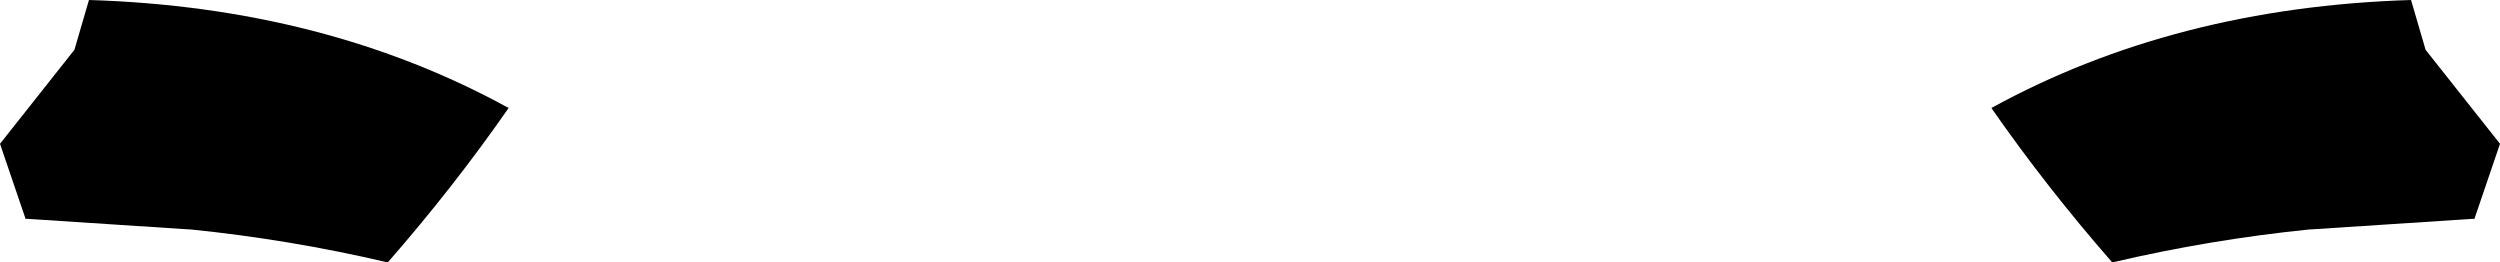 <?xml version="1.0" encoding="UTF-8" standalone="no"?>
<svg xmlns:xlink="http://www.w3.org/1999/xlink" height="23.45px" width="223.4px" xmlns="http://www.w3.org/2000/svg">
  <g transform="matrix(1.0, 0.0, 0.0, 1.0, -288.2, -262.85)">
    <path d="M476.95 286.3 Q471.05 279.55 466.15 272.5 482.55 263.5 503.65 262.85 L504.95 267.3 511.6 275.7 509.3 282.45 509.25 282.4 494.7 283.35 494.6 283.35 Q485.7 284.25 476.95 286.3 M296.15 262.85 Q317.25 263.5 333.65 272.5 328.75 279.55 322.85 286.3 314.1 284.25 305.2 283.35 L305.1 283.35 290.55 282.4 290.5 282.45 288.2 275.7 294.85 267.3 296.15 262.85" fill="#000000" fill-rule="evenodd" stroke="none"/>
  </g>
</svg>
